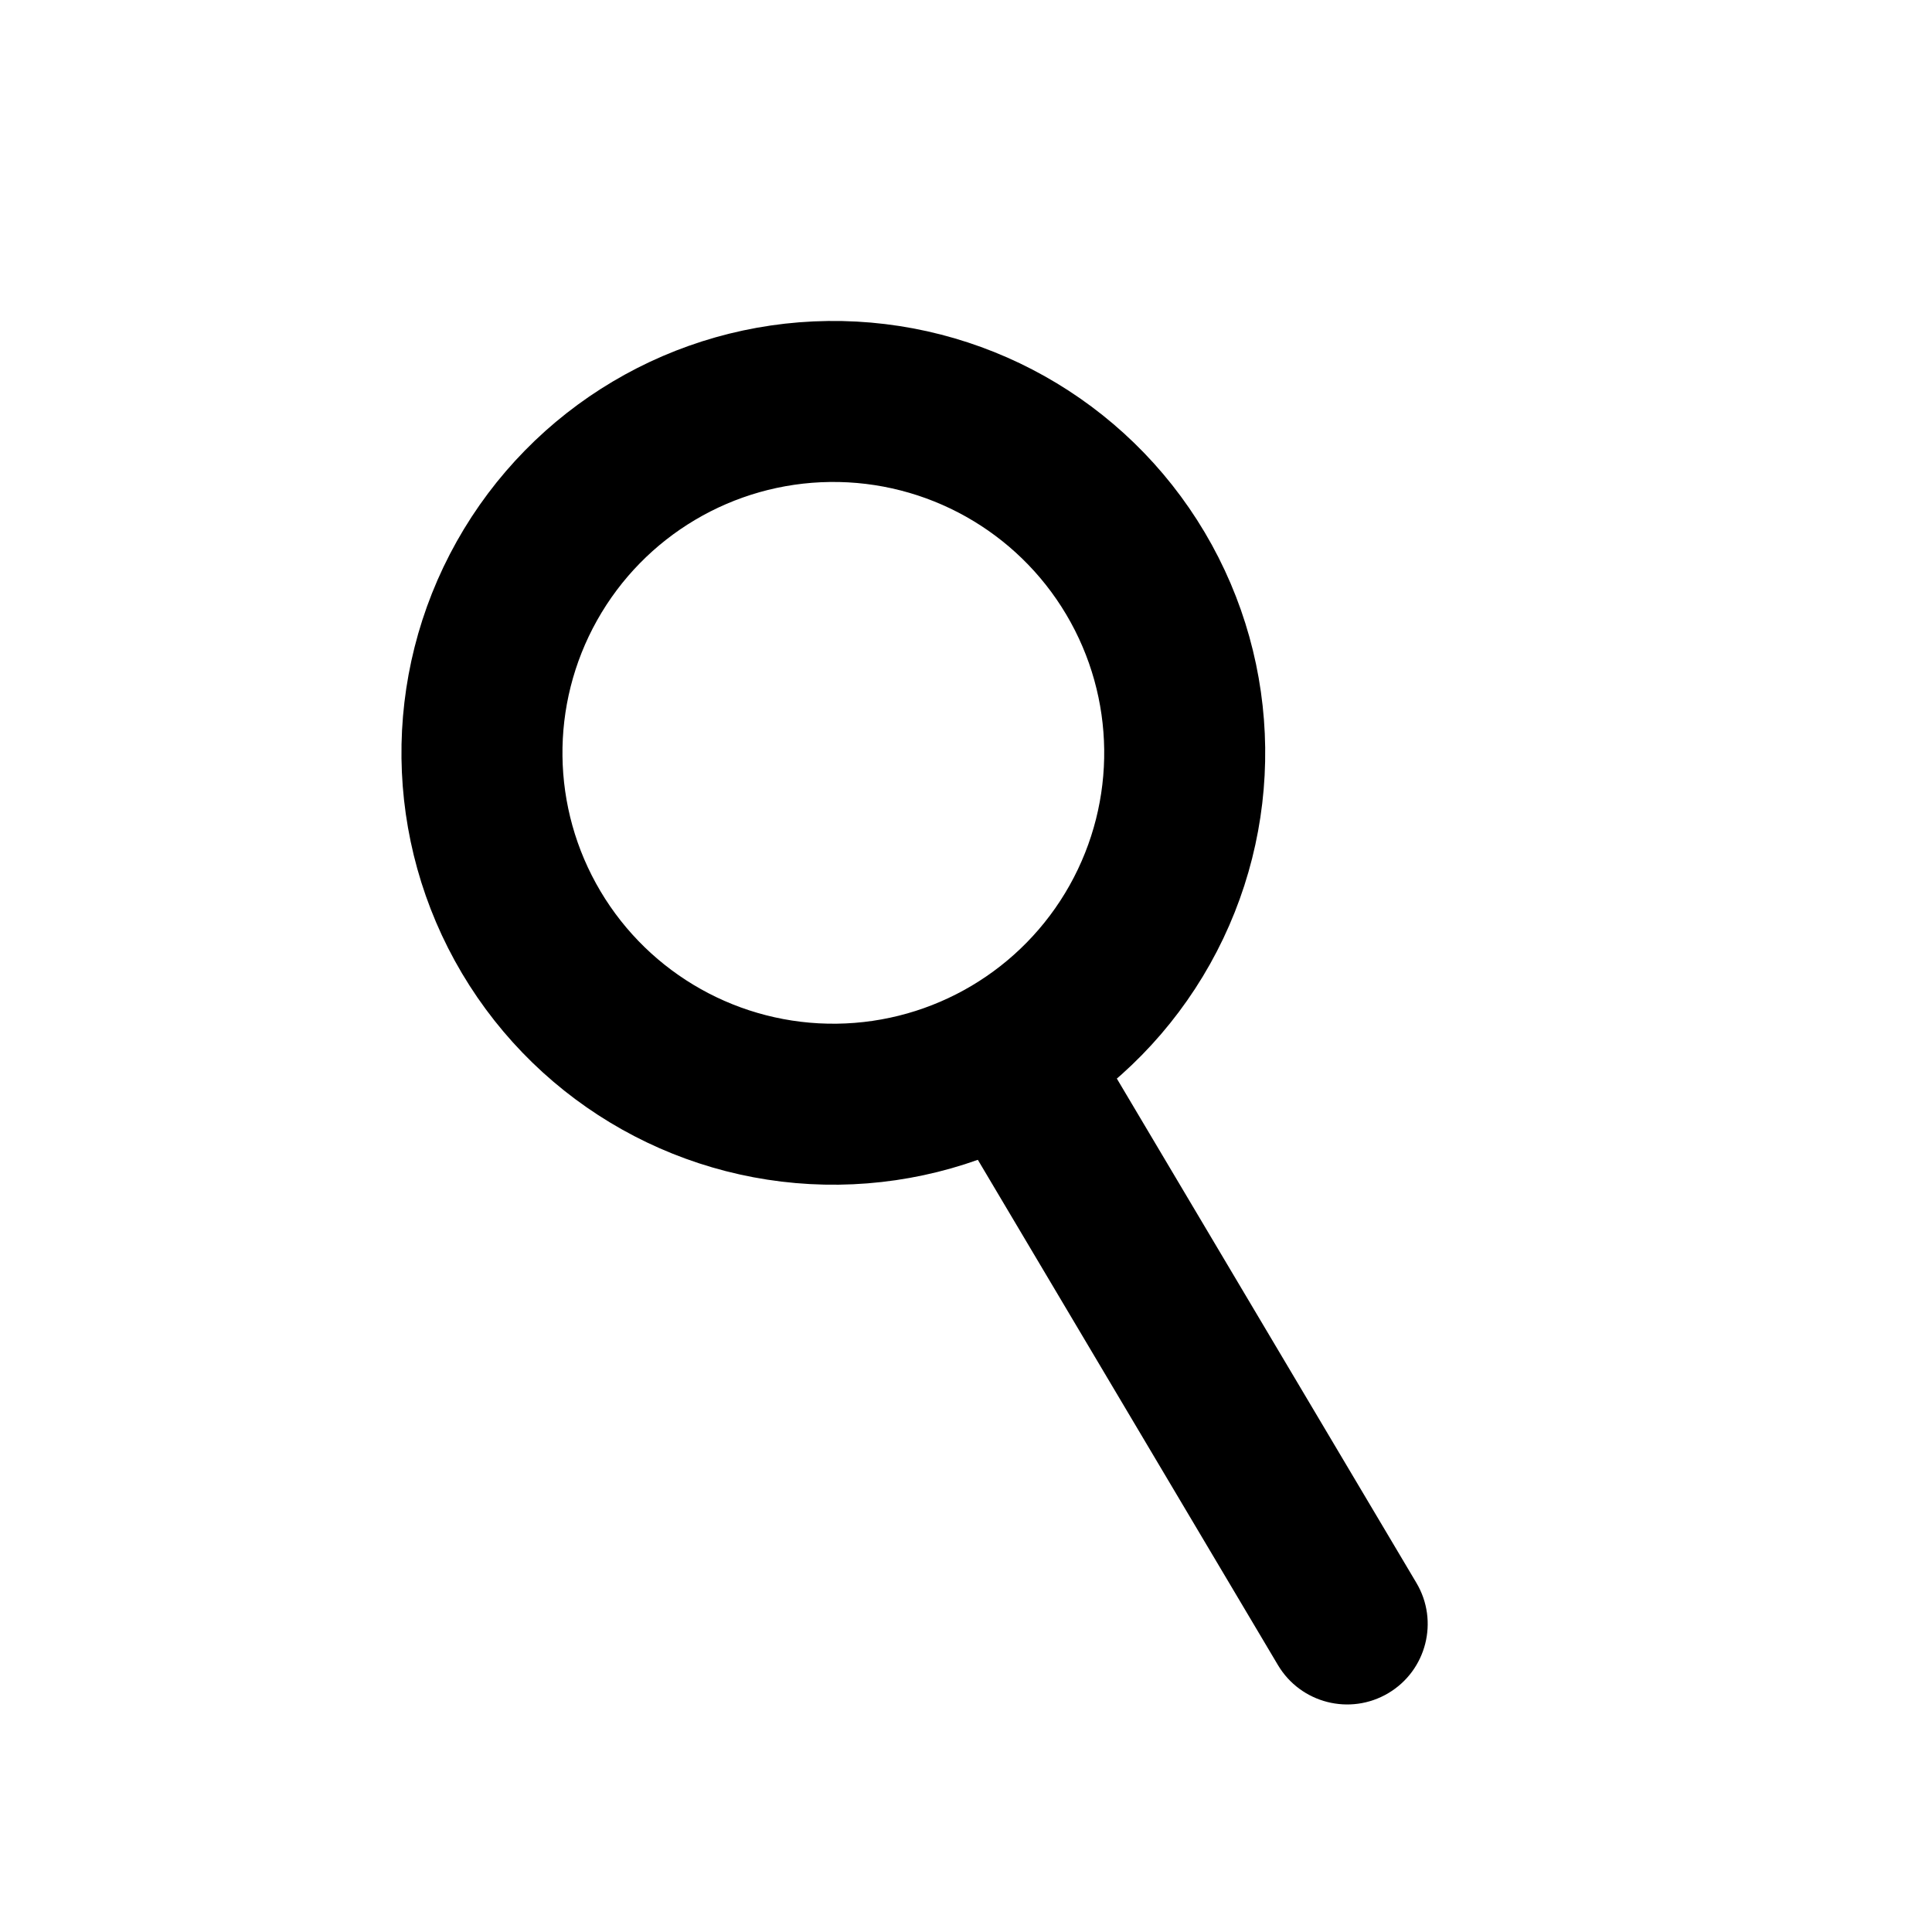 <svg width="24" height="24" viewBox="0 0 24 24" fill="none" xmlns="http://www.w3.org/2000/svg">
<path fill-rule="evenodd" clip-rule="evenodd" d="M15.875 20.684L11.766 13.766L13.485 12.744L17.595 19.663C17.877 20.137 17.721 20.751 17.246 21.033C16.771 21.315 16.157 21.159 15.875 20.684Z" fill="black"/>
<circle cx="10.352" cy="9.352" r="4.365" transform="rotate(-30.711 10.352 9.352)" stroke="black" stroke-width="2"/>
</svg>
